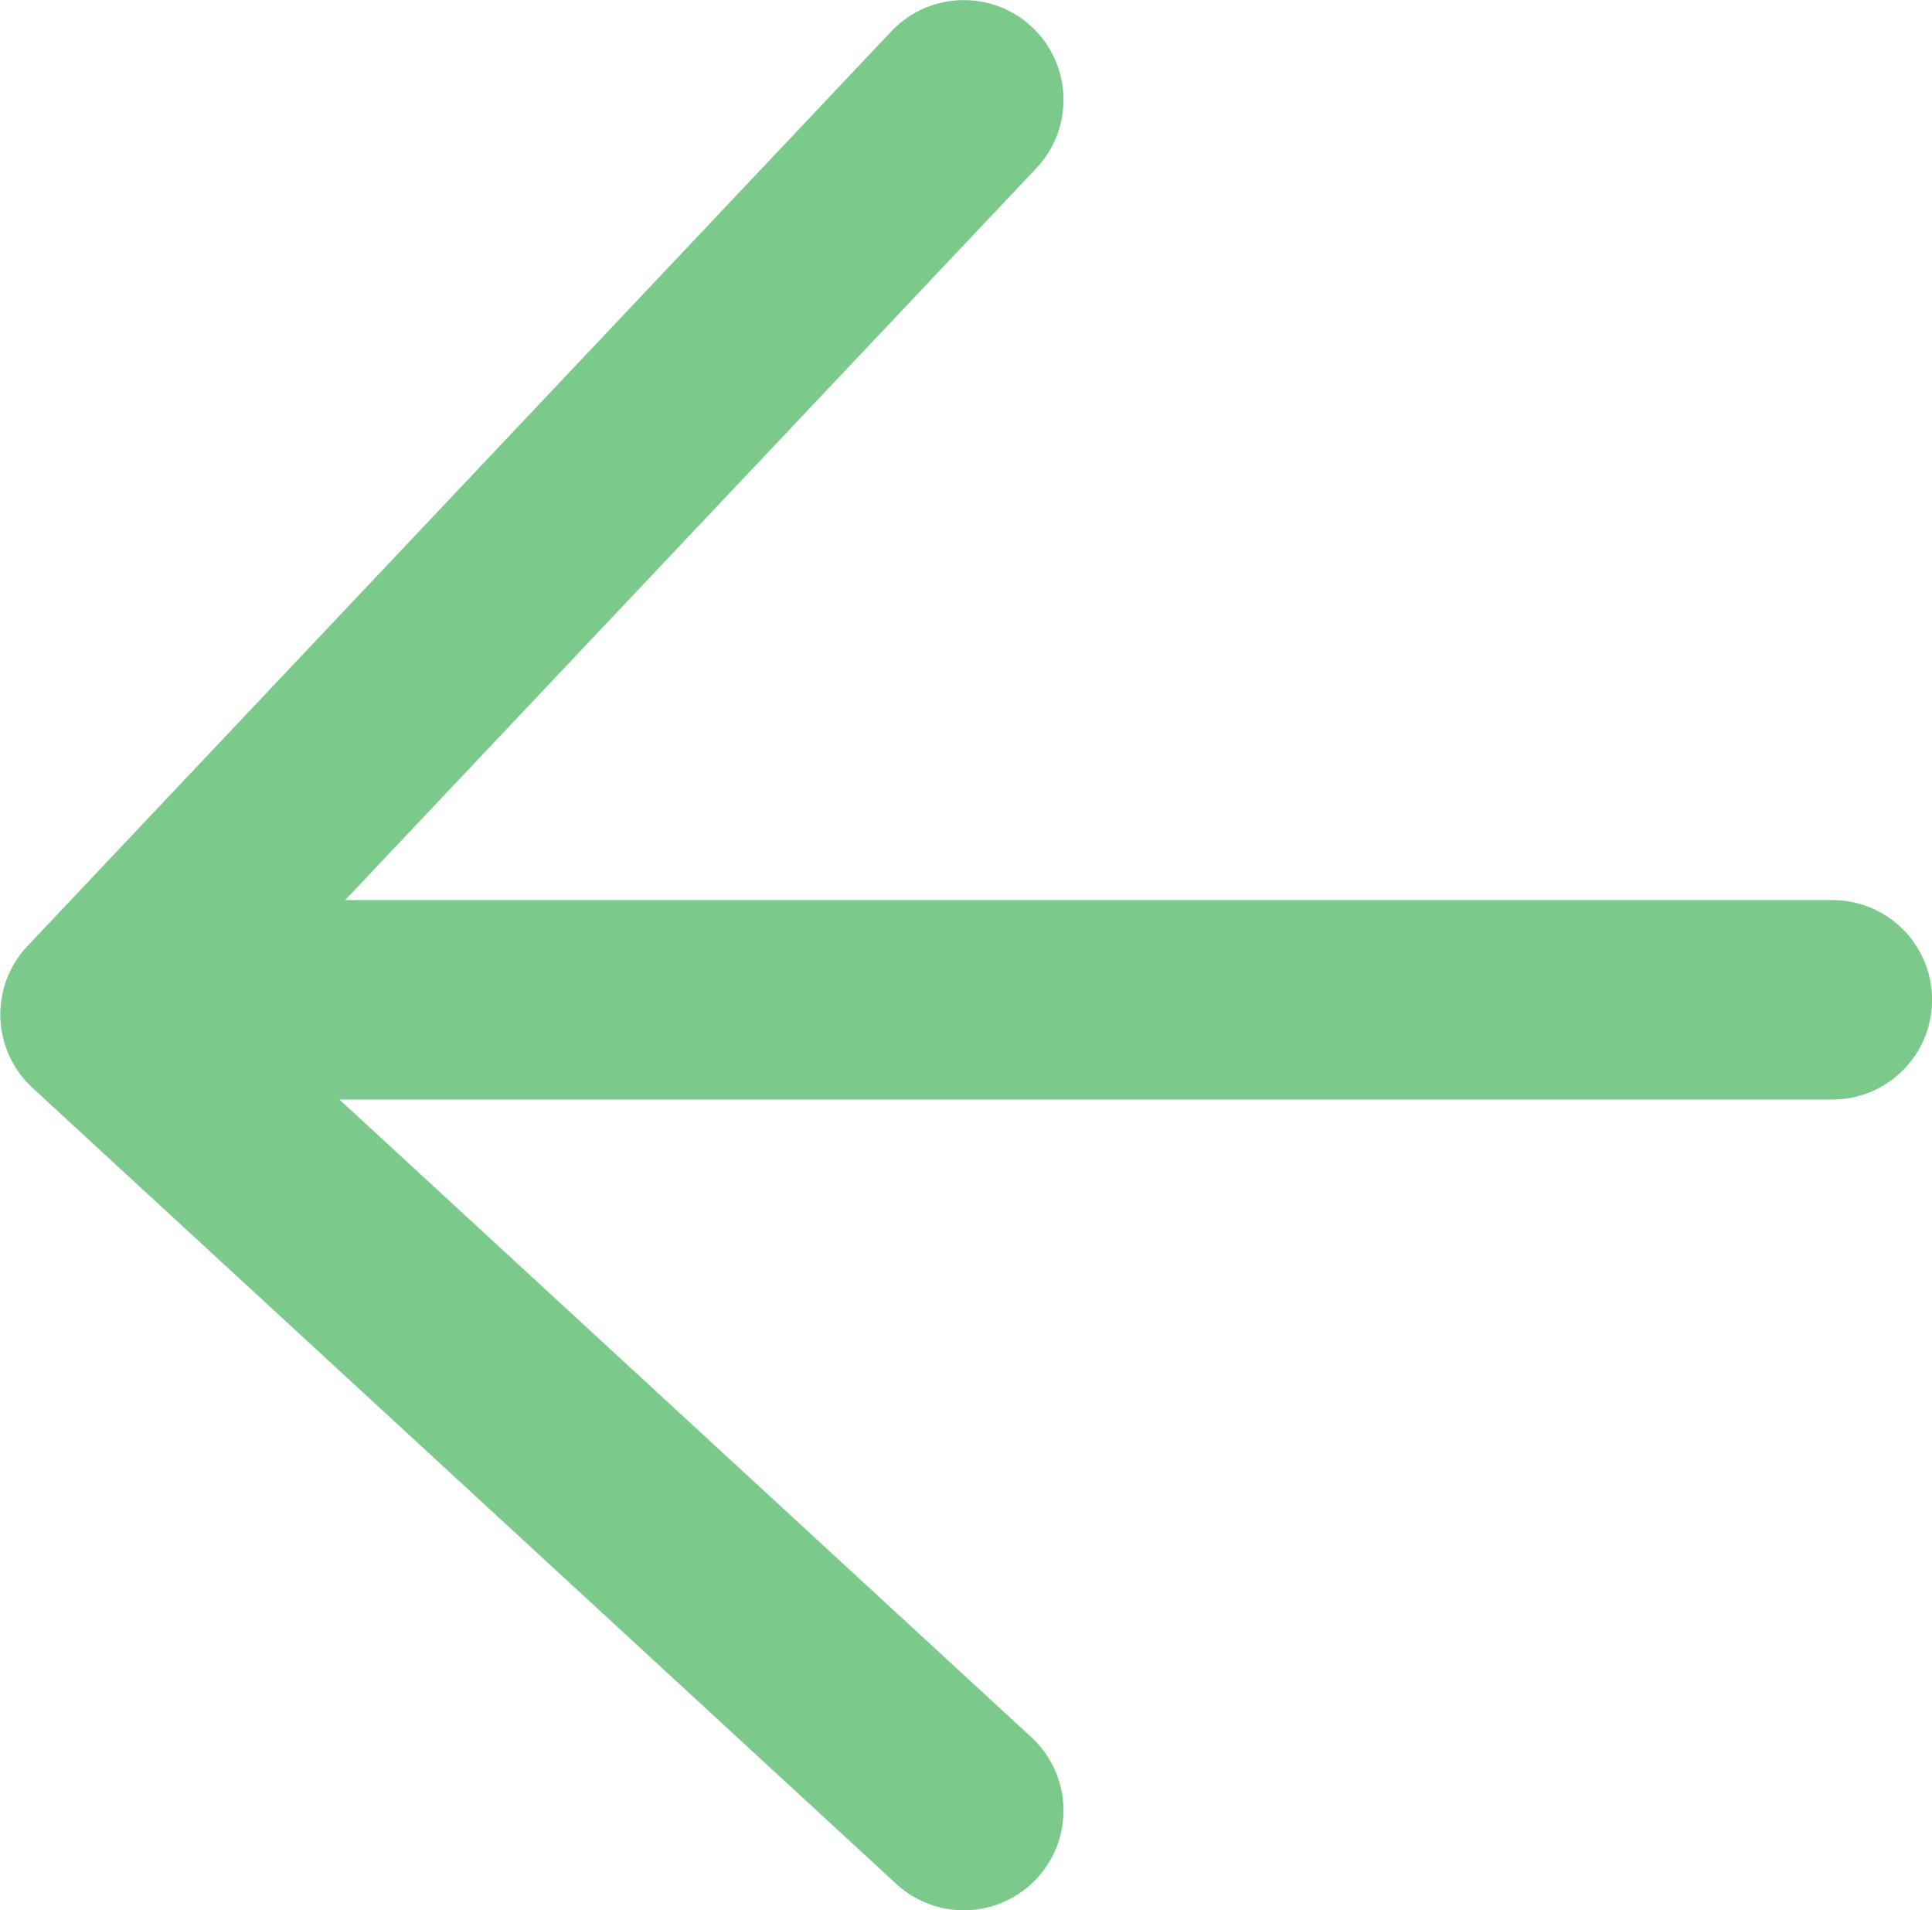 <svg xmlns="http://www.w3.org/2000/svg" width="19.38" height="19.158" viewBox="0 0 19.38 19.158">
  <g id="back_arrow" transform="translate(-10.332 -33.256)">
    <path id="Path_604" data-name="Path 604" d="M4099,5322.414l-8.665-7.984,8.665-9.173" transform="translate(-4079 -5271)" fill="none" stroke="#7bc98b" stroke-linecap="round" stroke-linejoin="round" stroke-width="2"/>
    <path id="Path_605" data-name="Path 605" d="M4090.332,5312.675h16.477" transform="translate(-4078.096 -5269.392)" fill="none" stroke="#7bc98b" stroke-linecap="round" stroke-width="2"/>
  </g>
</svg>
